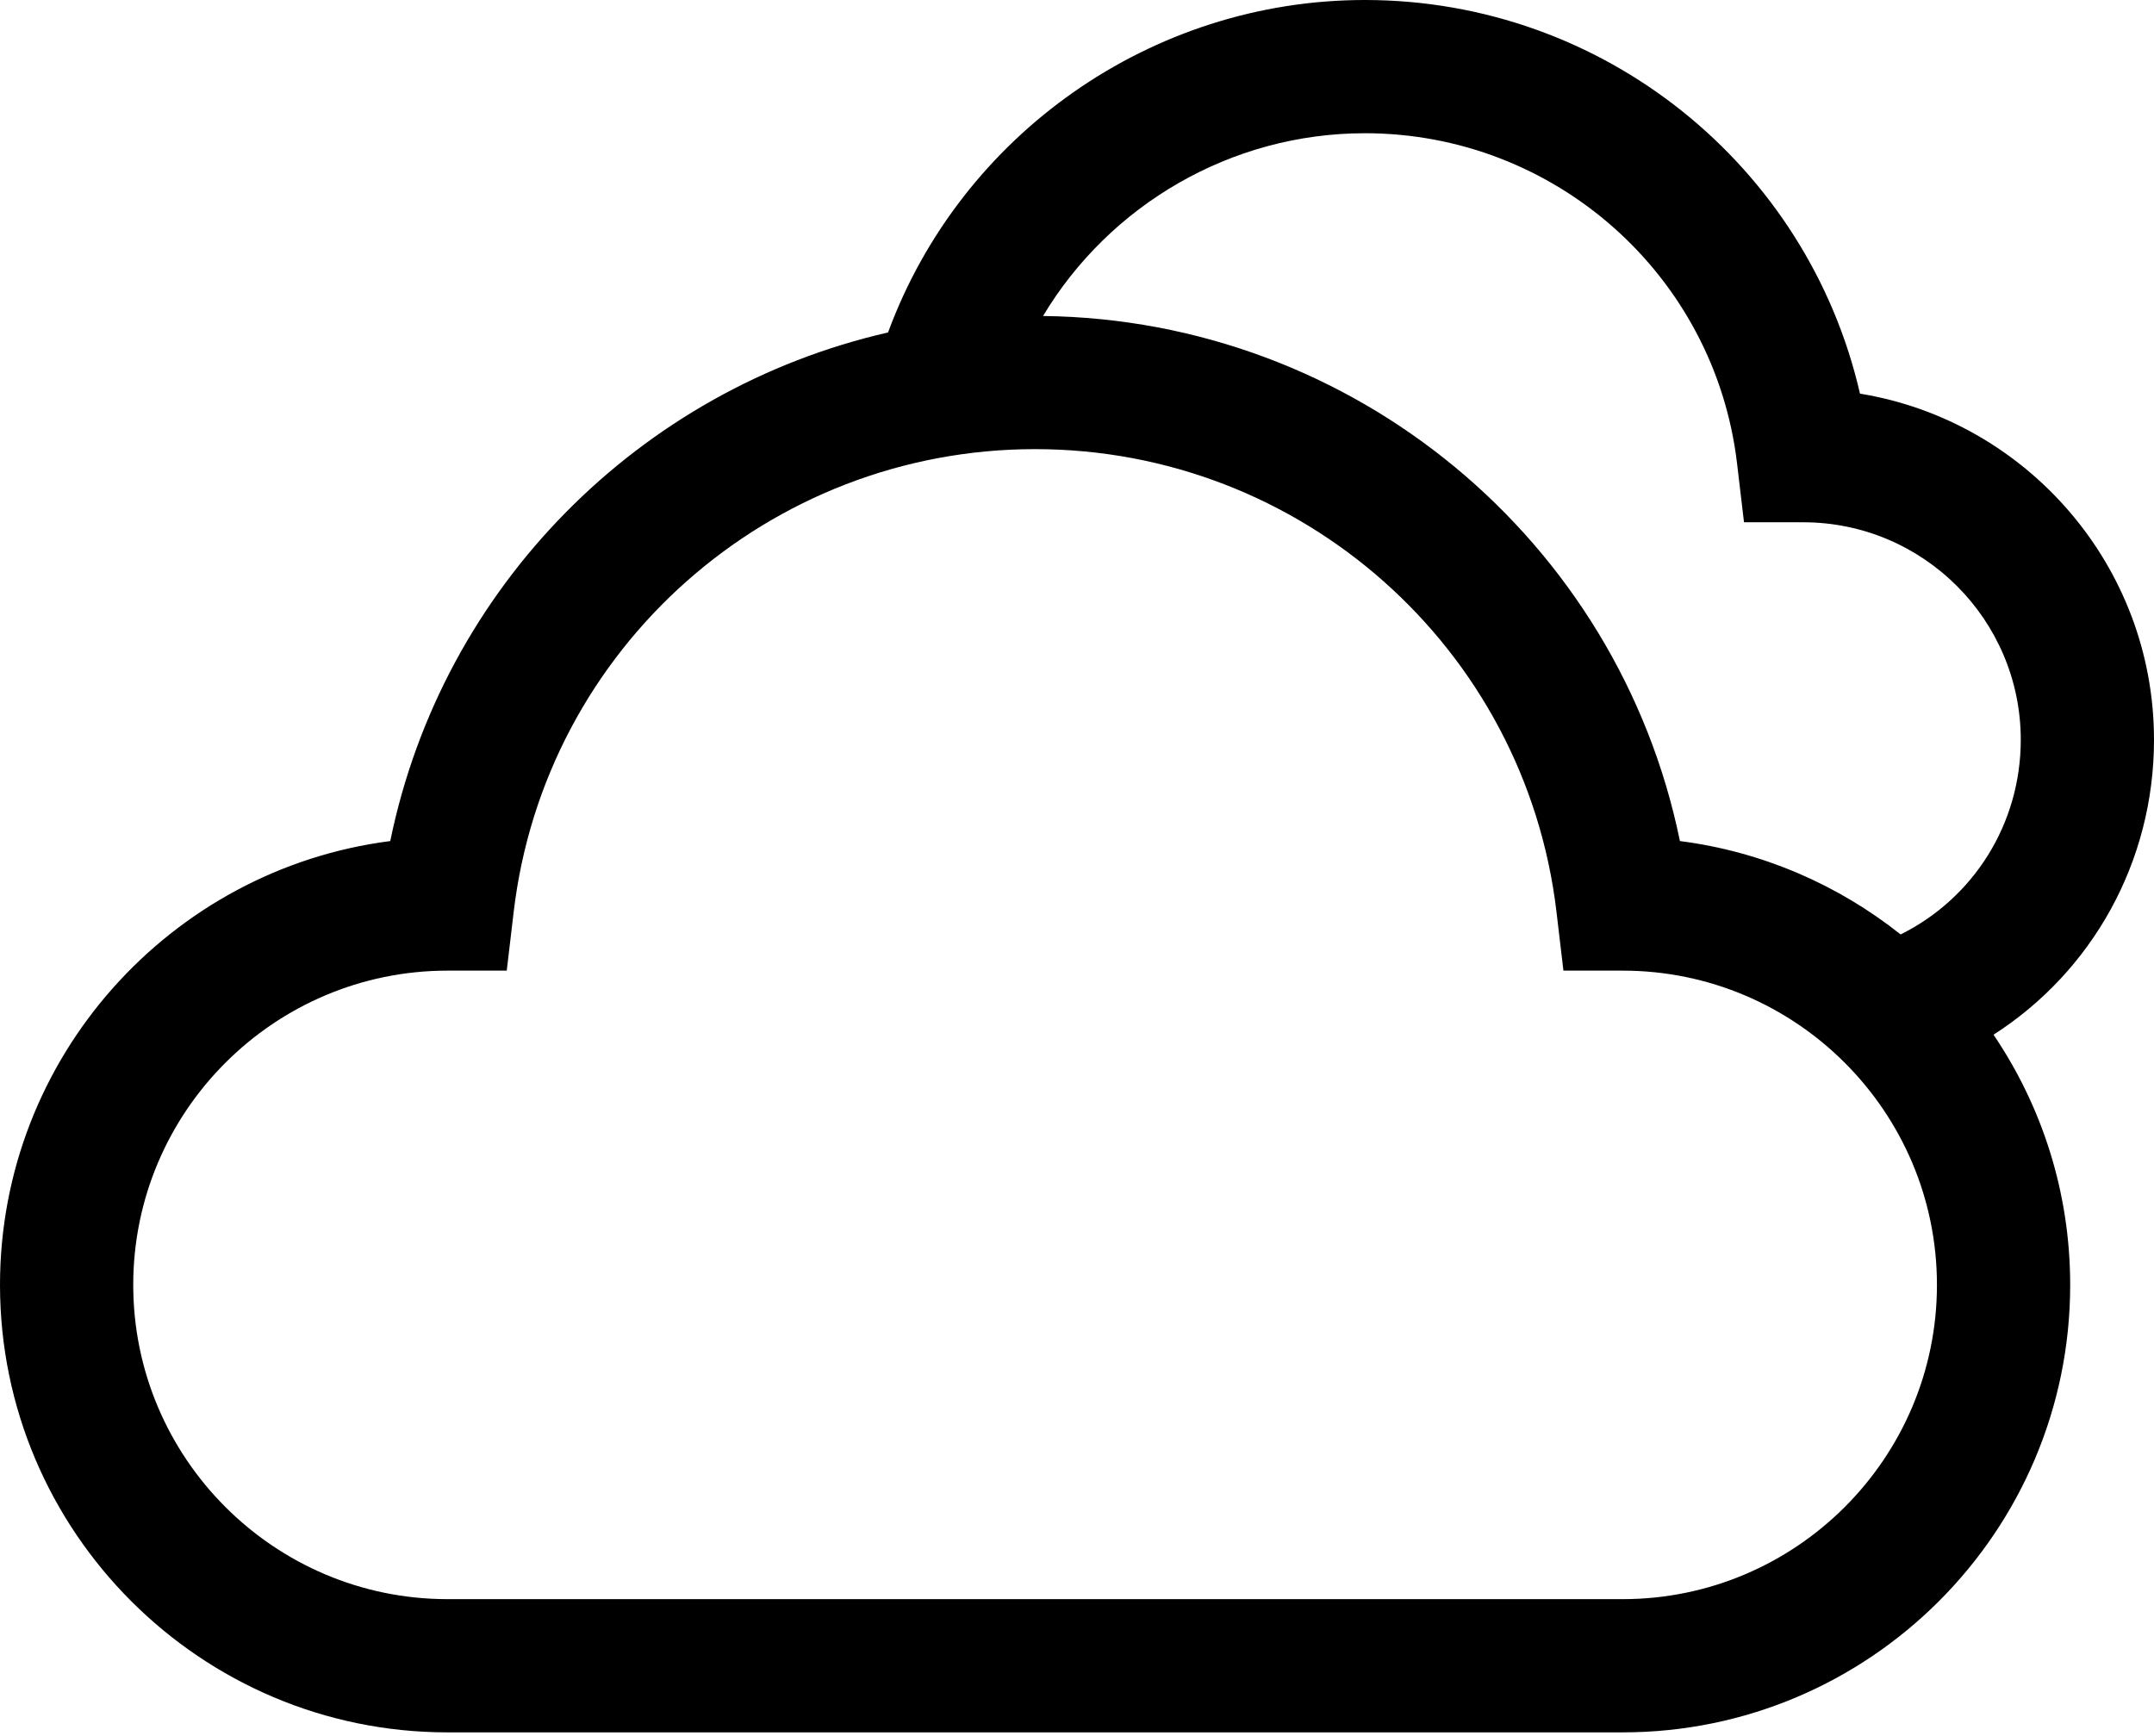 <?xml version="1.0" encoding="UTF-8" standalone="no"?>
<!-- Generator: Adobe Illustrator 19.0.0, SVG Export Plug-In . SVG Version: 6.00 Build 0)  -->

<svg
  version="1.1"
  id="Layer_1"
  x="0px"
  y="0px"
  viewBox="0 0 485 391"
  xml:space="preserve"
  sodipodi:docname="clouds-svgrepo-com.svg"
  width="485"
  height="391"
  inkscape:version="1.1.2 (0a00cf5339, 2022-02-04)"
  xmlns:inkscape="http://www.inkscape.org/namespaces/inkscape"
  xmlns:sodipodi="http://sodipodi.sourceforge.net/DTD/sodipodi-0.dtd"
  xmlns="http://www.w3.org/2000/svg"
><defs
   id="defs127" />
  <sodipodi:namedview
    id="namedview125"
    pagecolor="#ffffff"
    bordercolor="#666666"
    borderopacity="1.0"
    inkscape:pageshadow="2"
    inkscape:pageopacity="0.0"
    inkscape:pagecheckerboard="0"
    showgrid="false"
    inkscape:zoom="1.814433"
    inkscape:cx="65.585227"
    inkscape:cy="242.5"
    inkscape:window-width="1920"
    inkscape:window-height="1131"
    inkscape:window-x="0"
    inkscape:window-y="32"
    inkscape:window-maximized="1"
    inkscape:current-layer="Layer_1"/>
  <path
    d="M 485,166.586 C 485,127.387 456.294,94.767 418.799,88.639 407.027,37.329 361.104,0 307.321,0 259.218,0 216.343,30.346 199.954,74.864 144.043,87.64 99.608,132.091 87.872,189.388 38.375,195.737 0,238.136 0,289.329 0,344.89 45.202,390.092 100.763,390.092 h 264.601 c 55.561,0 100.763,-45.202 100.763,-100.763 0,-20.852 -6.369,-40.242 -17.261,-56.334 C 471.077,218.748 485,194.074 485,166.586 Z M 307.322,30 c 42.764,0 78.789,31.97 83.798,74.366 l 1.564,13.24 h 13.332 c 27.01,0 48.984,21.973 48.984,48.98 0,18.897 -10.598,35.657 -27.05,43.832 C 413.927,199.273 396.879,191.777 378.255,189.387 364.397,121.733 304.953,71.99 234.855,71.154 249.82,46.162 277.171,30 307.322,30 Z m 58.042,330.092 H 100.763 C 61.744,360.092 30,328.348 30,289.329 30,250.31 61.746,218.566 100.768,218.566 H 114.1 l 1.564,-13.24 c 7.018,-59.399 57.489,-104.191 117.399,-104.191 59.91,0 110.381,44.792 117.399,104.191 l 1.564,13.24 h 13.332 c 39.021,0 70.768,31.744 70.768,70.763 0,39.019 -31.743,70.763 -70.762,70.763 z"
    id="path92"/>
  <g
    id="g94">
</g>
  <g
    id="g96">
</g>
  <g
    id="g98">
</g>
  <g
    id="g100">
</g>
  <g
    id="g102">
</g>
  <g
    id="g104">
</g>
  <g
    id="g106">
</g>
  <g
    id="g108">
</g>
  <g
    id="g110">
</g>
  <g
    id="g112">
</g>
  <g
    id="g114">
</g>
  <g
    id="g116">
</g>
  <g
    id="g118">
</g>
  <g
    id="g120">
</g>
  <g
    id="g122">
</g>
</svg>
